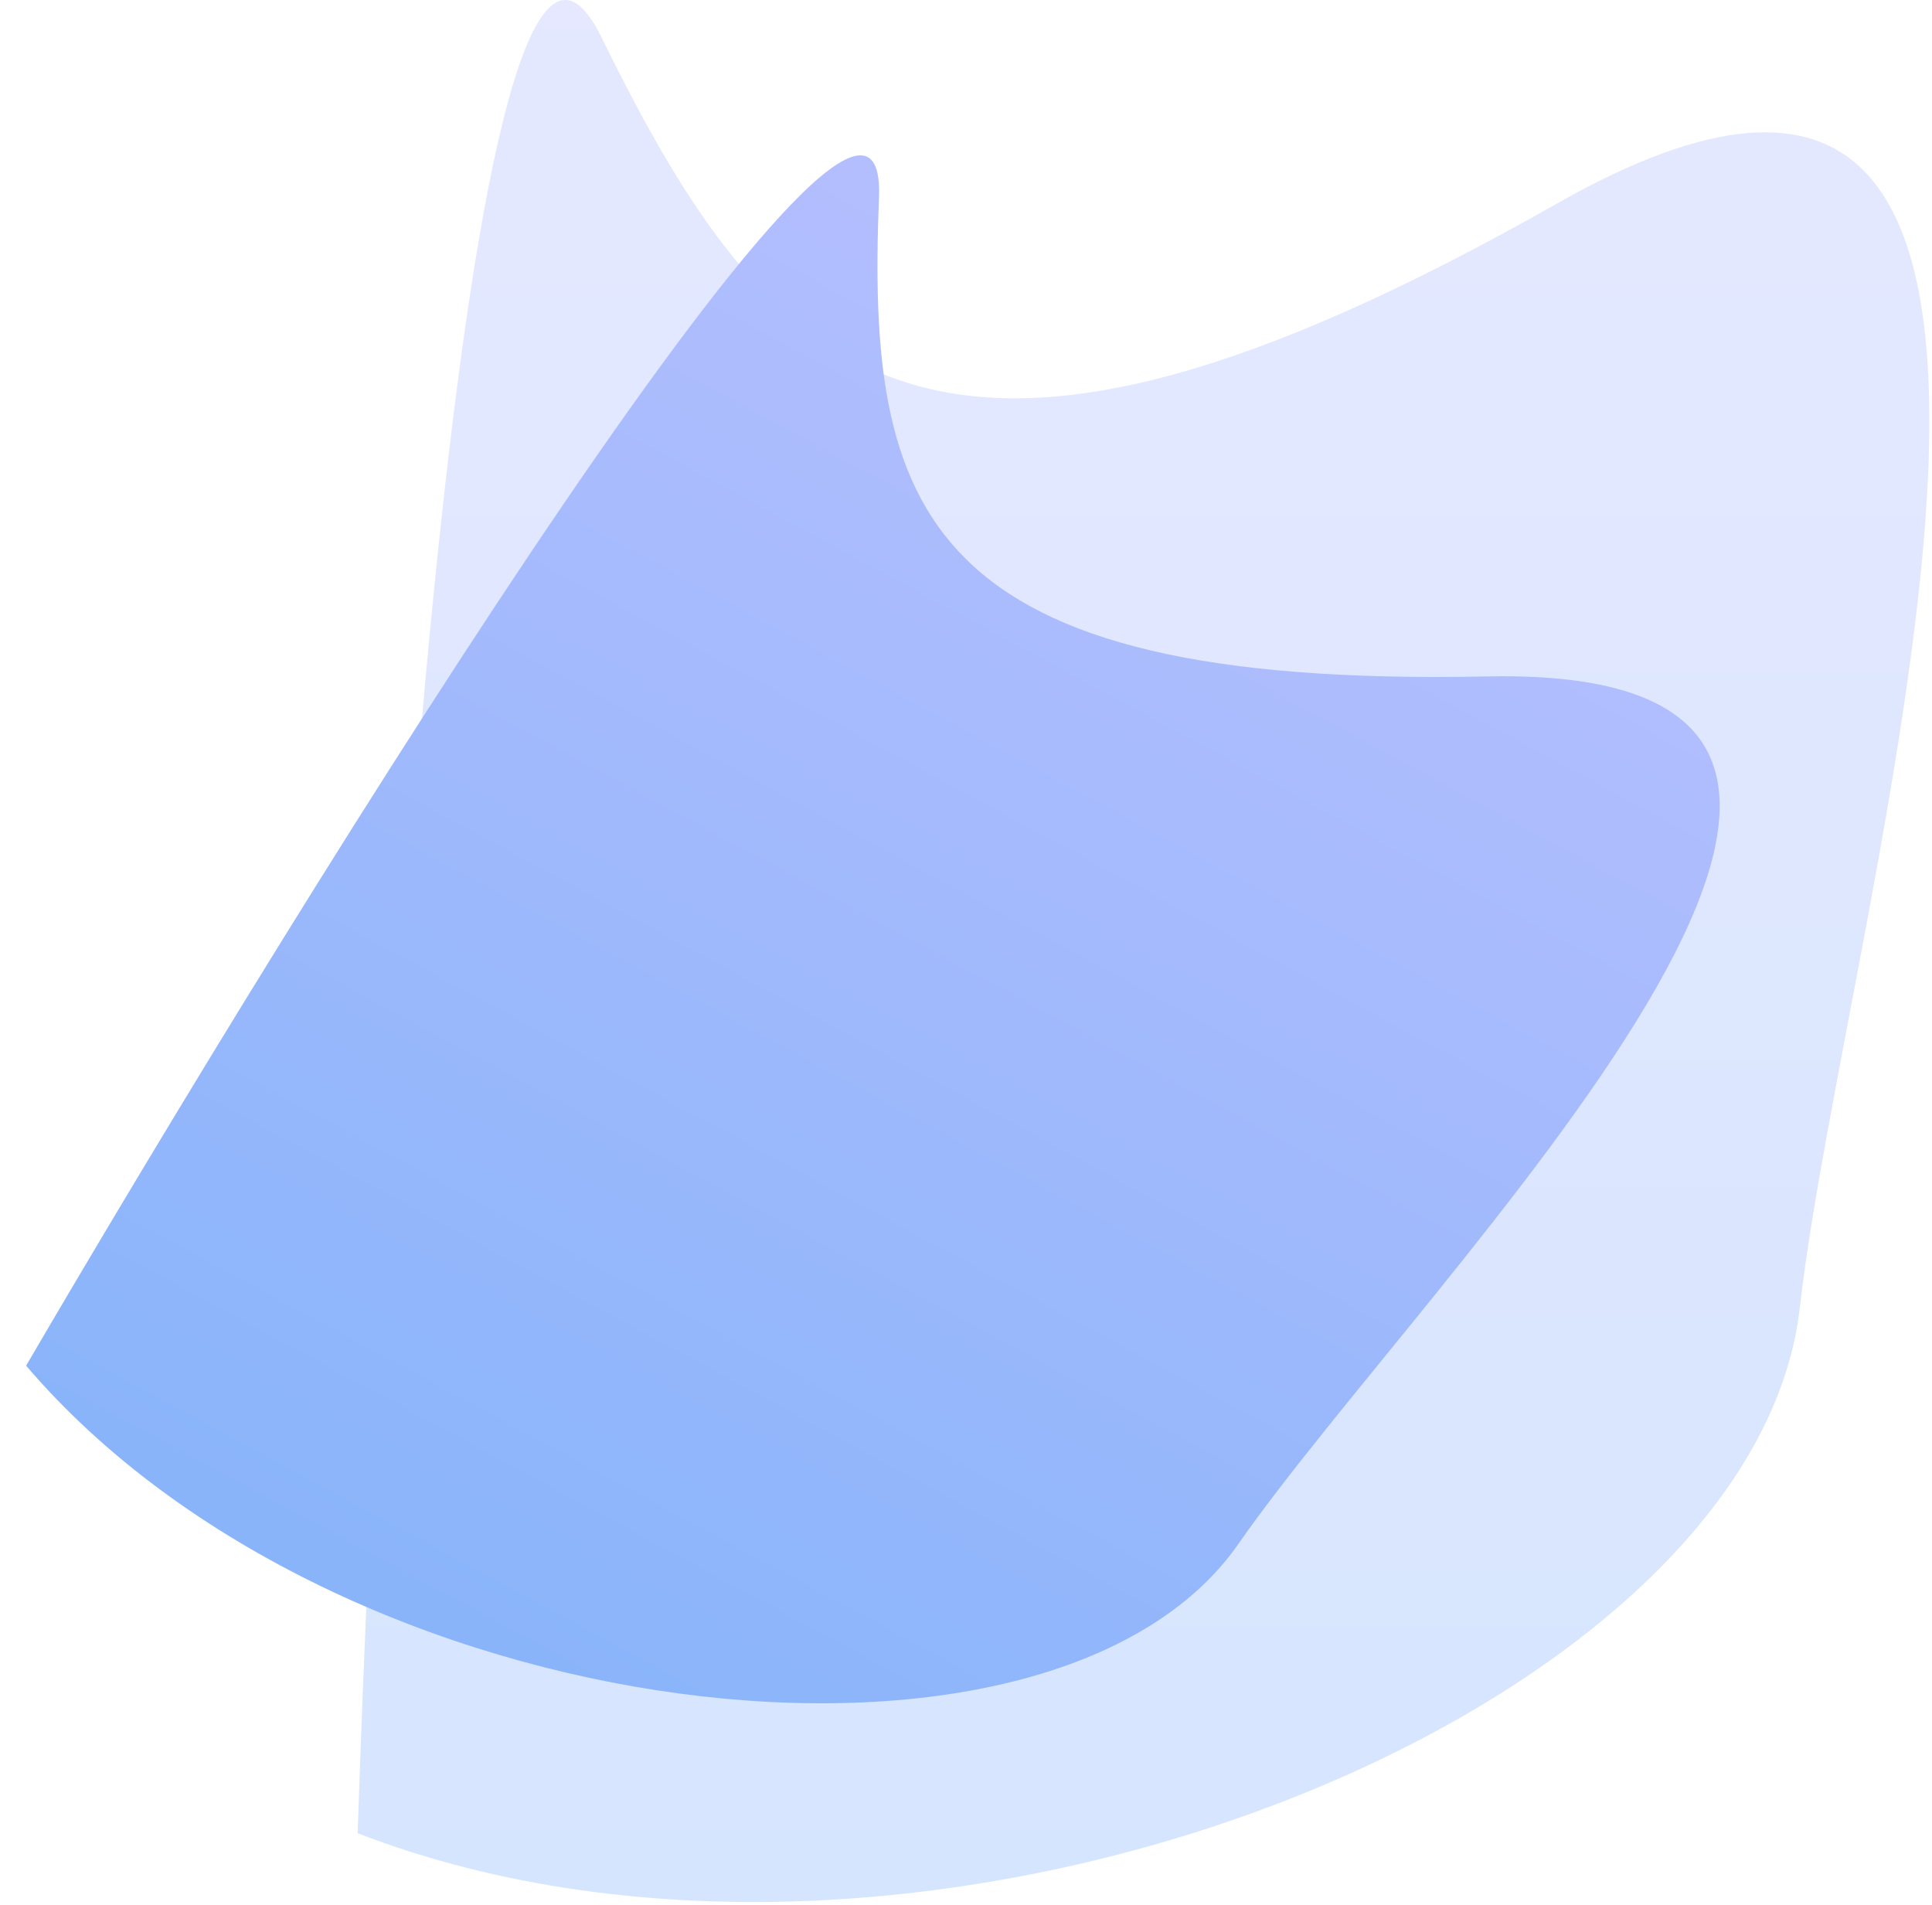 <svg width="566" height="558" viewBox="0 0 566 558" fill="none" xmlns="http://www.w3.org/2000/svg">
<path opacity="0.35" d="M527.28 383.048C513.78 502.548 270.28 601.048 104.78 537.048C111.78 327.381 135.88 -71.352 176.28 11.048C226.78 114.048 274.78 162.548 456.28 59.548C637.78 -43.452 540.78 263.548 527.28 383.048Z" fill="url(#paint0_linear_228_2)"/>
<path d="M362.805 452.292C307.967 531.088 99.581 507.837 7.65 400.076C92.146 255.493 260.414 -15.372 257.509 57.828C253.878 149.328 269.178 201.606 435.732 198.164C602.286 194.722 417.642 373.497 362.805 452.292Z" fill="url(#paint1_linear_228_2)"/>
<defs>
<linearGradient id="paint0_linear_228_2" x1="334.998" y1="-10.316" x2="334.998" y2="557.202" gradientUnits="userSpaceOnUse">
<stop stop-color="rgb(180, 190, 254)"/>
<stop offset="1" stop-color="rgb(137, 180, 250)"/>
</linearGradient>
<linearGradient id="paint1_linear_228_2" x1="377.079" y1="103.068" x2="161.672" y2="501.611" gradientUnits="userSpaceOnUse">
<stop stop-color="rgb(180, 190, 254)"/>
<stop offset="1" stop-color="rgb(137, 180, 250)"/>
</linearGradient>
</defs>
</svg>
